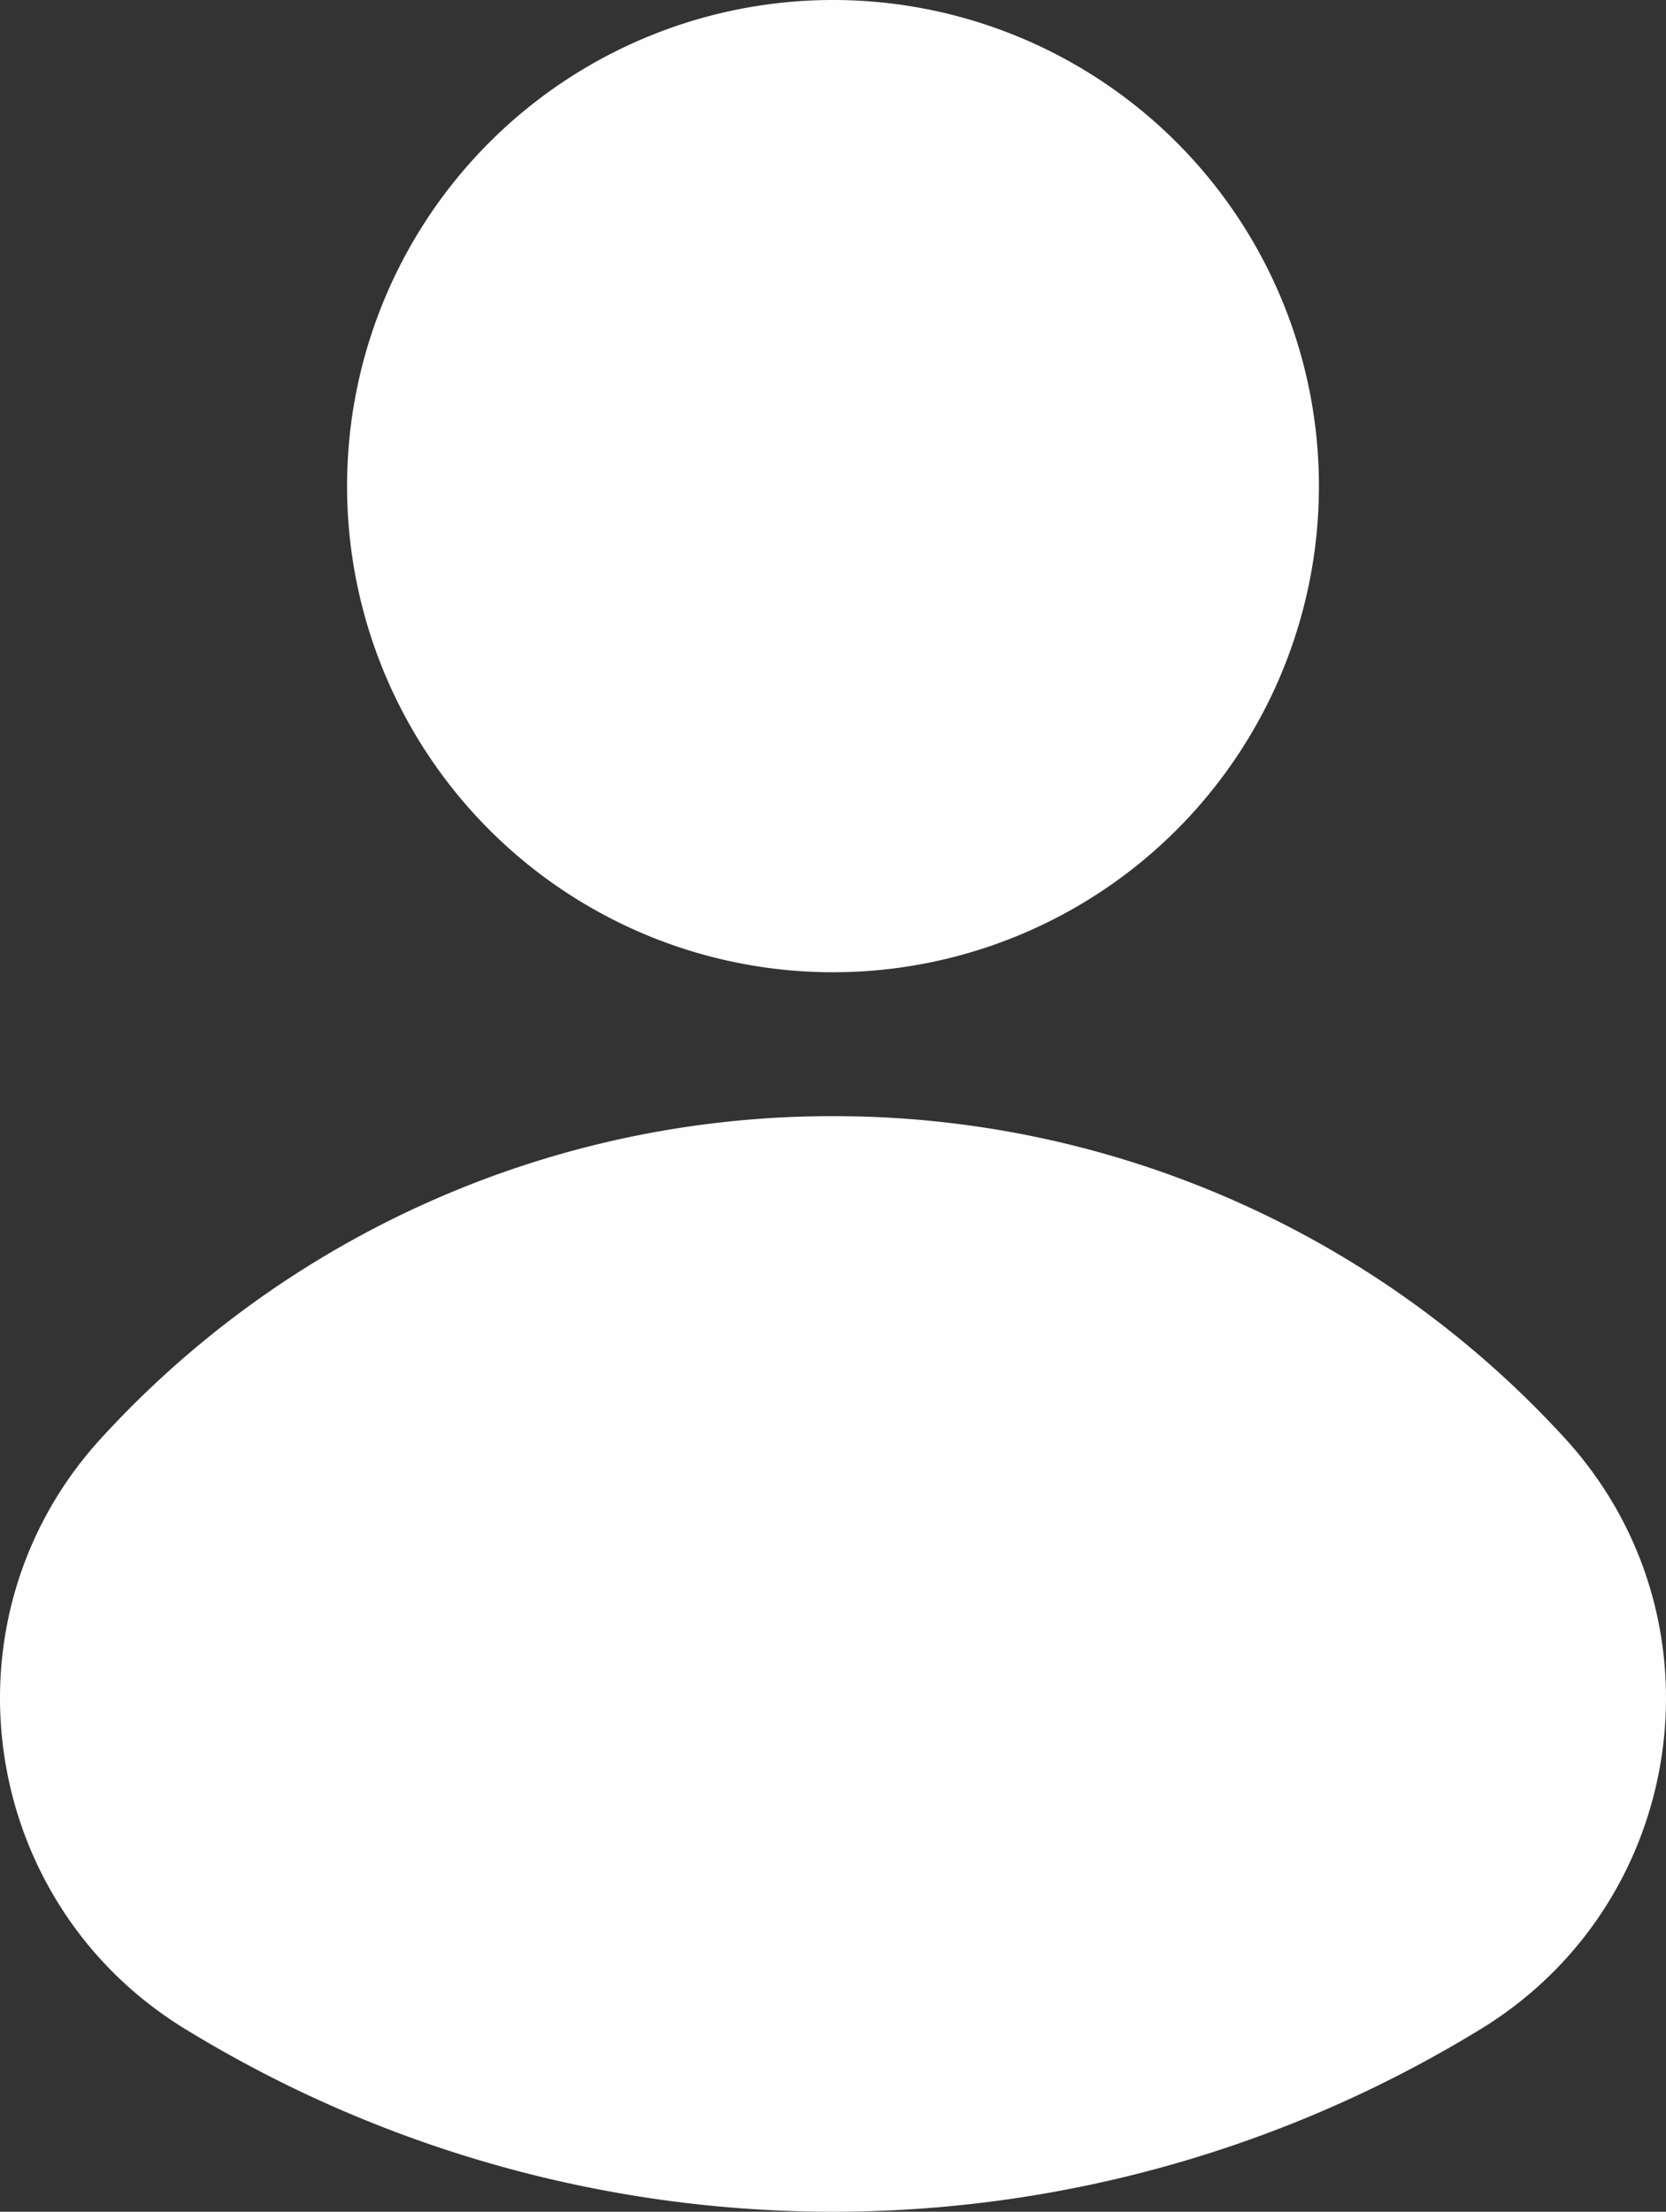 <svg xmlns="http://www.w3.org/2000/svg" width="516.396" height="685.28" viewBox="0 0 516.396 685.28">
  <rect x="0" y="0" width="516.396" height="685.28" fill="#333333" stroke="none"/>
  <path id="myaccount" d="M500.62,158A150.62,150.62,0,1,1,349.993,7.36,150.616,150.616,0,0,1,500.62,158ZM350,353.19A306.9,306.9,0,0,0,123.23,452.9C72.4,508.28,84.85,596.38,148.85,635.81a384.4,384.4,0,0,0,402.3,0c64-39.43,76.45-127.53,25.62-182.91A306.9,306.9,0,0,0,350,353.19Z" transform="translate(-91.802 -7.36)" fill="#fffefe"/>
</svg>
